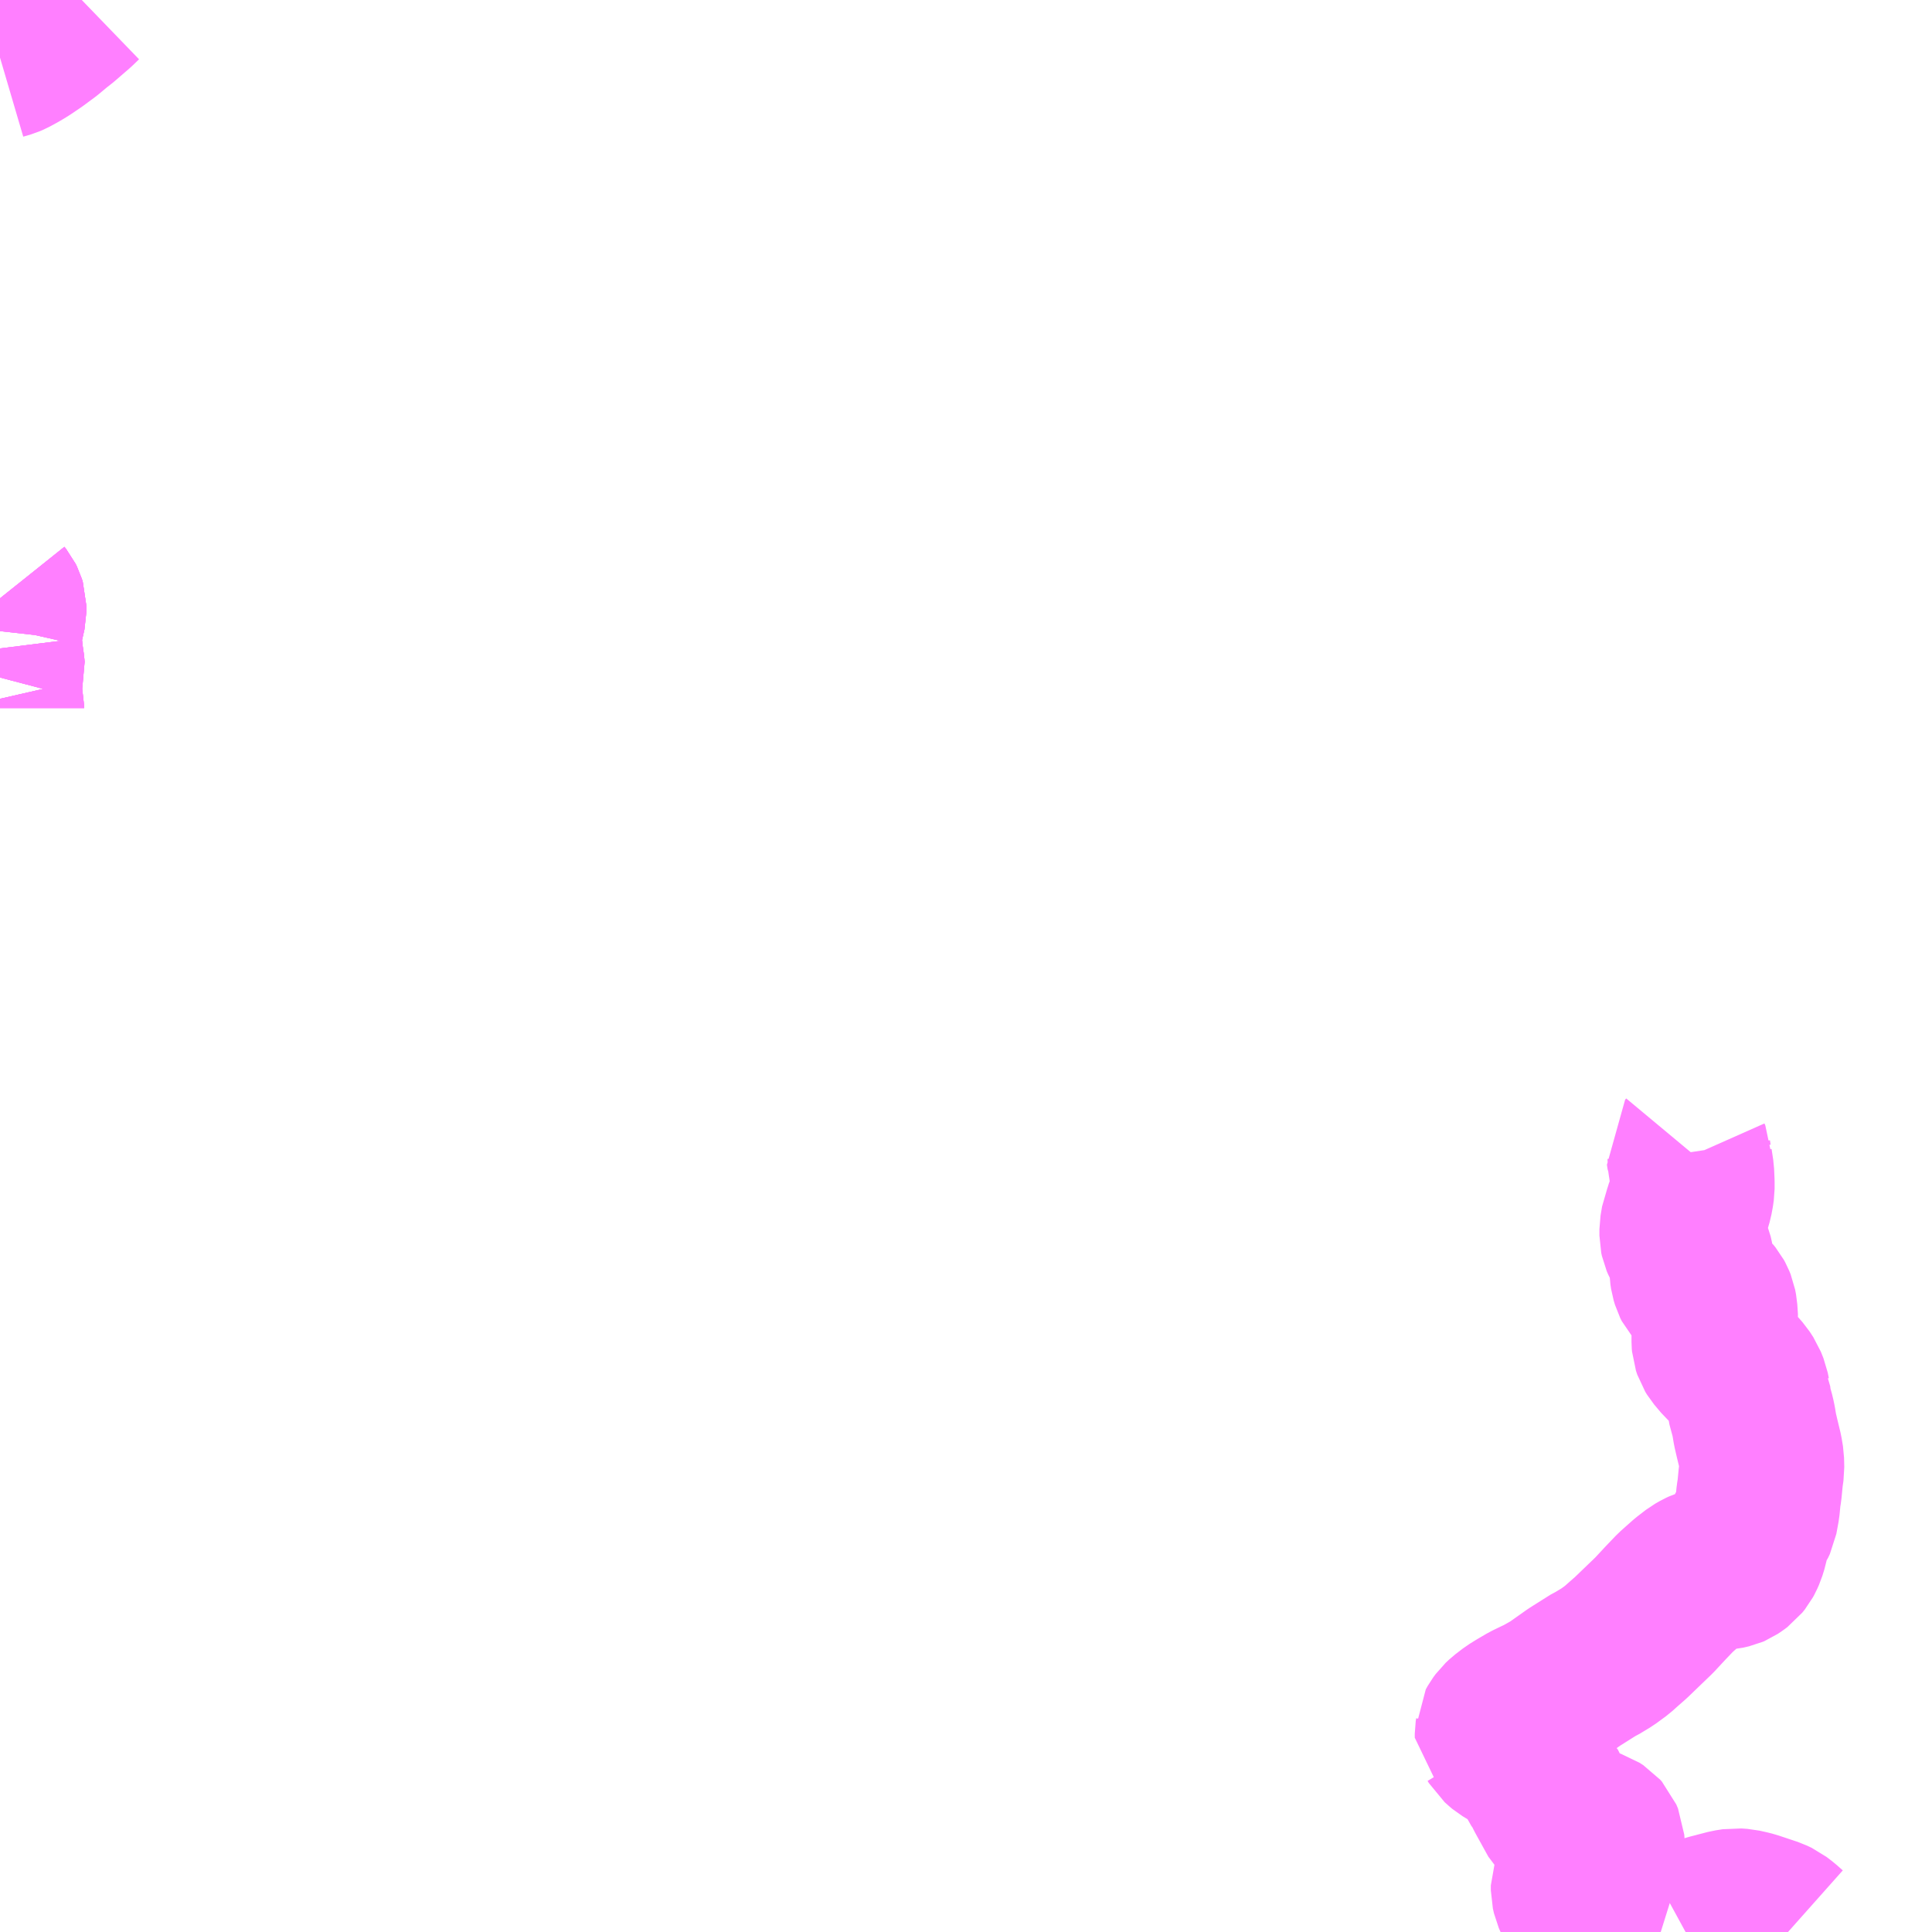 <?xml version="1.0" encoding="UTF-8"?>
<svg  xmlns="http://www.w3.org/2000/svg" xmlns:xlink="http://www.w3.org/1999/xlink" xmlns:go="http://purl.org/svgmap/profile" property="N07_001,N07_002,N07_003,N07_004,N07_005,N07_006,N07_007" viewBox="13113.281 -3164.062 8.789 8.789" go:dataArea="13113.28125 -3164.0625 8.7890625 8.7890625" >
<globalCoordinateSystem srsName="http://purl.org/crs/84" transform="matrix(100.0,0.0,0.0,-100.0,0.0,0.0)" />
<defs>
 <g id="p0" >
  <circle cx="0.0" cy="0.0" r="3" stroke="green" stroke-width="0.75" vector-effect="non-scaling-stroke" />
 </g>
</defs>
<g fill="none" fill-rule="evenodd" stroke="#FF00FF" stroke-width="0.75" opacity="0.5" vector-effect="non-scaling-stroke" stroke-linejoin="bevel" >
<path content="1,宮崎交通（株）,安久・上尾平野,5.5,5.5,5.0," xlink:title="1" d="M13113.281,-3163.8L13113.315,-3163.81L13113.329,-3163.816L13113.362,-3163.834L13113.392,-3163.852L13113.432,-3163.879L13113.435,-3163.881L13113.488,-3163.92L13113.53,-3163.955L13113.558,-3163.977L13113.624,-3164.034L13113.653,-3164.062"/>
<path content="3,串間市,上大矢取線,0.8,0.0,0.0," xlink:title="3" d="M13121.415,-3155.273L13121.388,-3155.297L13121.362,-3155.317L13121.341,-3155.327L13121.251,-3155.357L13121.231,-3155.362L13121.204,-3155.368L13121.176,-3155.37L13121.144,-3155.365L13121.094,-3155.352L13121.088,-3155.35L13121.074,-3155.347L13121.05,-3155.34L13121.033,-3155.331L13121.003,-3155.31L13120.982,-3155.291L13120.949,-3155.273M13120.836,-3155.273L13120.82,-3155.278L13120.802,-3155.285L13120.77,-3155.296L13120.673,-3155.331L13120.671,-3155.333L13120.663,-3155.335L13120.634,-3155.346L13120.634,-3155.346L13120.625,-3155.349L13120.606,-3155.356L13120.565,-3155.37L13120.526,-3155.385L13120.519,-3155.387L13120.469,-3155.405L13120.462,-3155.41L13120.45,-3155.425L13120.443,-3155.441L13120.438,-3155.463L13120.438,-3155.485L13120.45,-3155.518L13120.466,-3155.547L13120.469,-3155.55L13120.48,-3155.569L13120.489,-3155.583L13120.51,-3155.603L13120.535,-3155.625L13120.547,-3155.636L13120.562,-3155.657L13120.57,-3155.675L13120.569,-3155.689L13120.561,-3155.708L13120.553,-3155.717L13120.536,-3155.728L13120.524,-3155.732L13120.513,-3155.735L13120.508,-3155.738L13120.478,-3155.746L13120.467,-3155.748L13120.443,-3155.755L13120.428,-3155.761L13120.4,-3155.778L13120.386,-3155.791L13120.38,-3155.797L13120.322,-3155.902L13120.305,-3155.936L13120.302,-3155.938L13120.266,-3156.002L13120.259,-3156.012L13120.254,-3156.021L13120.244,-3156.036L13120.228,-3156.058L13120.219,-3156.067L13120.163,-3156.101L13120.158,-3156.103L13120.128,-3156.121L13120.122,-3156.126L13120.103,-3156.143L13120.097,-3156.153L13120.092,-3156.157L13120.092,-3156.165L13120.092,-3156.175L13120.094,-3156.188L13120.094,-3156.193L13120.103,-3156.209L13120.114,-3156.224L13120.13,-3156.239L13120.164,-3156.265L13120.193,-3156.283L13120.234,-3156.307L13120.269,-3156.324L13120.297,-3156.337L13120.3,-3156.339L13120.353,-3156.369L13120.442,-3156.432L13120.534,-3156.49L13120.545,-3156.495L13120.593,-3156.524L13120.638,-3156.557L13120.659,-3156.576L13120.7,-3156.612L13120.806,-3156.714L13120.859,-3156.771L13120.903,-3156.817L13120.958,-3156.866L13120.997,-3156.896L13121.018,-3156.908L13121.031,-3156.914L13121.047,-3156.919L13121.05,-3156.92L13121.057,-3156.921L13121.104,-3156.93L13121.127,-3156.932L13121.153,-3156.938L13121.16,-3156.941L13121.175,-3156.951L13121.187,-3156.96L13121.199,-3156.975L13121.205,-3156.986L13121.213,-3157.004L13121.222,-3157.033L13121.226,-3157.053L13121.235,-3157.095L13121.241,-3157.109L13121.251,-3157.125L13121.258,-3157.135L13121.266,-3157.152L13121.276,-3157.206L13121.281,-3157.258L13121.285,-3157.282L13121.291,-3157.344L13121.296,-3157.379L13121.295,-3157.422L13121.289,-3157.458L13121.274,-3157.52L13121.265,-3157.559L13121.259,-3157.595L13121.254,-3157.619L13121.246,-3157.648L13121.238,-3157.678L13121.234,-3157.717L13121.233,-3157.719L13121.228,-3157.744L13121.226,-3157.749L13121.216,-3157.774L13121.199,-3157.8L13121.176,-3157.826L13121.161,-3157.843L13121.125,-3157.876L13121.093,-3157.914L13121.085,-3157.927L13121.079,-3157.945L13121.078,-3157.957L13121.078,-3157.99L13121.083,-3158.033L13121.086,-3158.058L13121.083,-3158.104L13121.079,-3158.125L13121.073,-3158.14L13121.067,-3158.151L13121.058,-3158.162L13121.016,-3158.198L13121.003,-3158.21L13120.994,-3158.22L13120.987,-3158.234L13120.981,-3158.254L13120.978,-3158.274L13120.976,-3158.329L13120.97,-3158.356L13120.962,-3158.375L13120.941,-3158.413L13120.935,-3158.427L13120.932,-3158.441L13120.932,-3158.47L13120.939,-3158.512L13120.947,-3158.531L13120.959,-3158.57L13120.962,-3158.575L13120.971,-3158.606L13120.976,-3158.633L13120.979,-3158.654L13120.979,-3158.684L13120.977,-3158.729L13120.97,-3158.775L13120.969,-3158.782L13120.969,-3158.79L13120.965,-3158.799L13120.962,-3158.819L13120.967,-3158.825"/>
<path content="3,曽於市,南之郷線　新田山～坂元（毎日1）,1.0,1.0,1.0," xlink:title="3" d="M13113.289,-3160.841L13113.289,-3160.848L13113.281,-3160.883M13113.281,-3160.98L13113.286,-3160.999L13113.292,-3161.022L13113.291,-3161.035L13113.284,-3161.084L13113.283,-3161.096L13113.281,-3161.112M13113.281,-3161.191L13113.283,-3161.209L13113.293,-3161.253L13113.299,-3161.28L13113.299,-3161.305L13113.295,-3161.318L13113.289,-3161.33L13113.281,-3161.34"/>
<path content="3,曽於市,南之郷線　新田山～坂元（毎日2）,1.0,1.0,1.0," xlink:title="3" d="M13113.289,-3160.841L13113.289,-3160.848L13113.281,-3160.883M13113.281,-3160.98L13113.286,-3160.999L13113.292,-3161.022L13113.291,-3161.035L13113.284,-3161.084L13113.283,-3161.096L13113.281,-3161.112M13113.281,-3161.191L13113.283,-3161.209L13113.293,-3161.253L13113.299,-3161.28L13113.299,-3161.305L13113.295,-3161.318L13113.289,-3161.33L13113.281,-3161.34"/>
<path content="3,曽於市,南之郷線　新田山～坂元（第二・第四火を除く毎日）,0.9,1.0,1.0," xlink:title="3" d="M13113.289,-3160.841L13113.289,-3160.848L13113.281,-3160.883M13113.281,-3160.98L13113.286,-3160.999L13113.292,-3161.022L13113.291,-3161.035L13113.284,-3161.084L13113.283,-3161.096L13113.281,-3161.112M13113.281,-3161.191L13113.283,-3161.209L13113.293,-3161.253L13113.299,-3161.28L13113.299,-3161.305L13113.295,-3161.318L13113.289,-3161.33L13113.281,-3161.34"/>
<path content="3,曽於市,南之郷線　新田山～平沢津（第二・第四火）,0.4,0.0,0.0," xlink:title="3" d="M13113.289,-3160.841L13113.289,-3160.848L13113.281,-3160.883M13113.281,-3160.98L13113.286,-3160.999L13113.292,-3161.022L13113.291,-3161.035L13113.284,-3161.084L13113.283,-3161.096L13113.281,-3161.112M13113.281,-3161.191L13113.283,-3161.209L13113.293,-3161.253L13113.299,-3161.28L13113.299,-3161.305L13113.295,-3161.318L13113.289,-3161.33L13113.281,-3161.34"/>
</g>
</svg>
